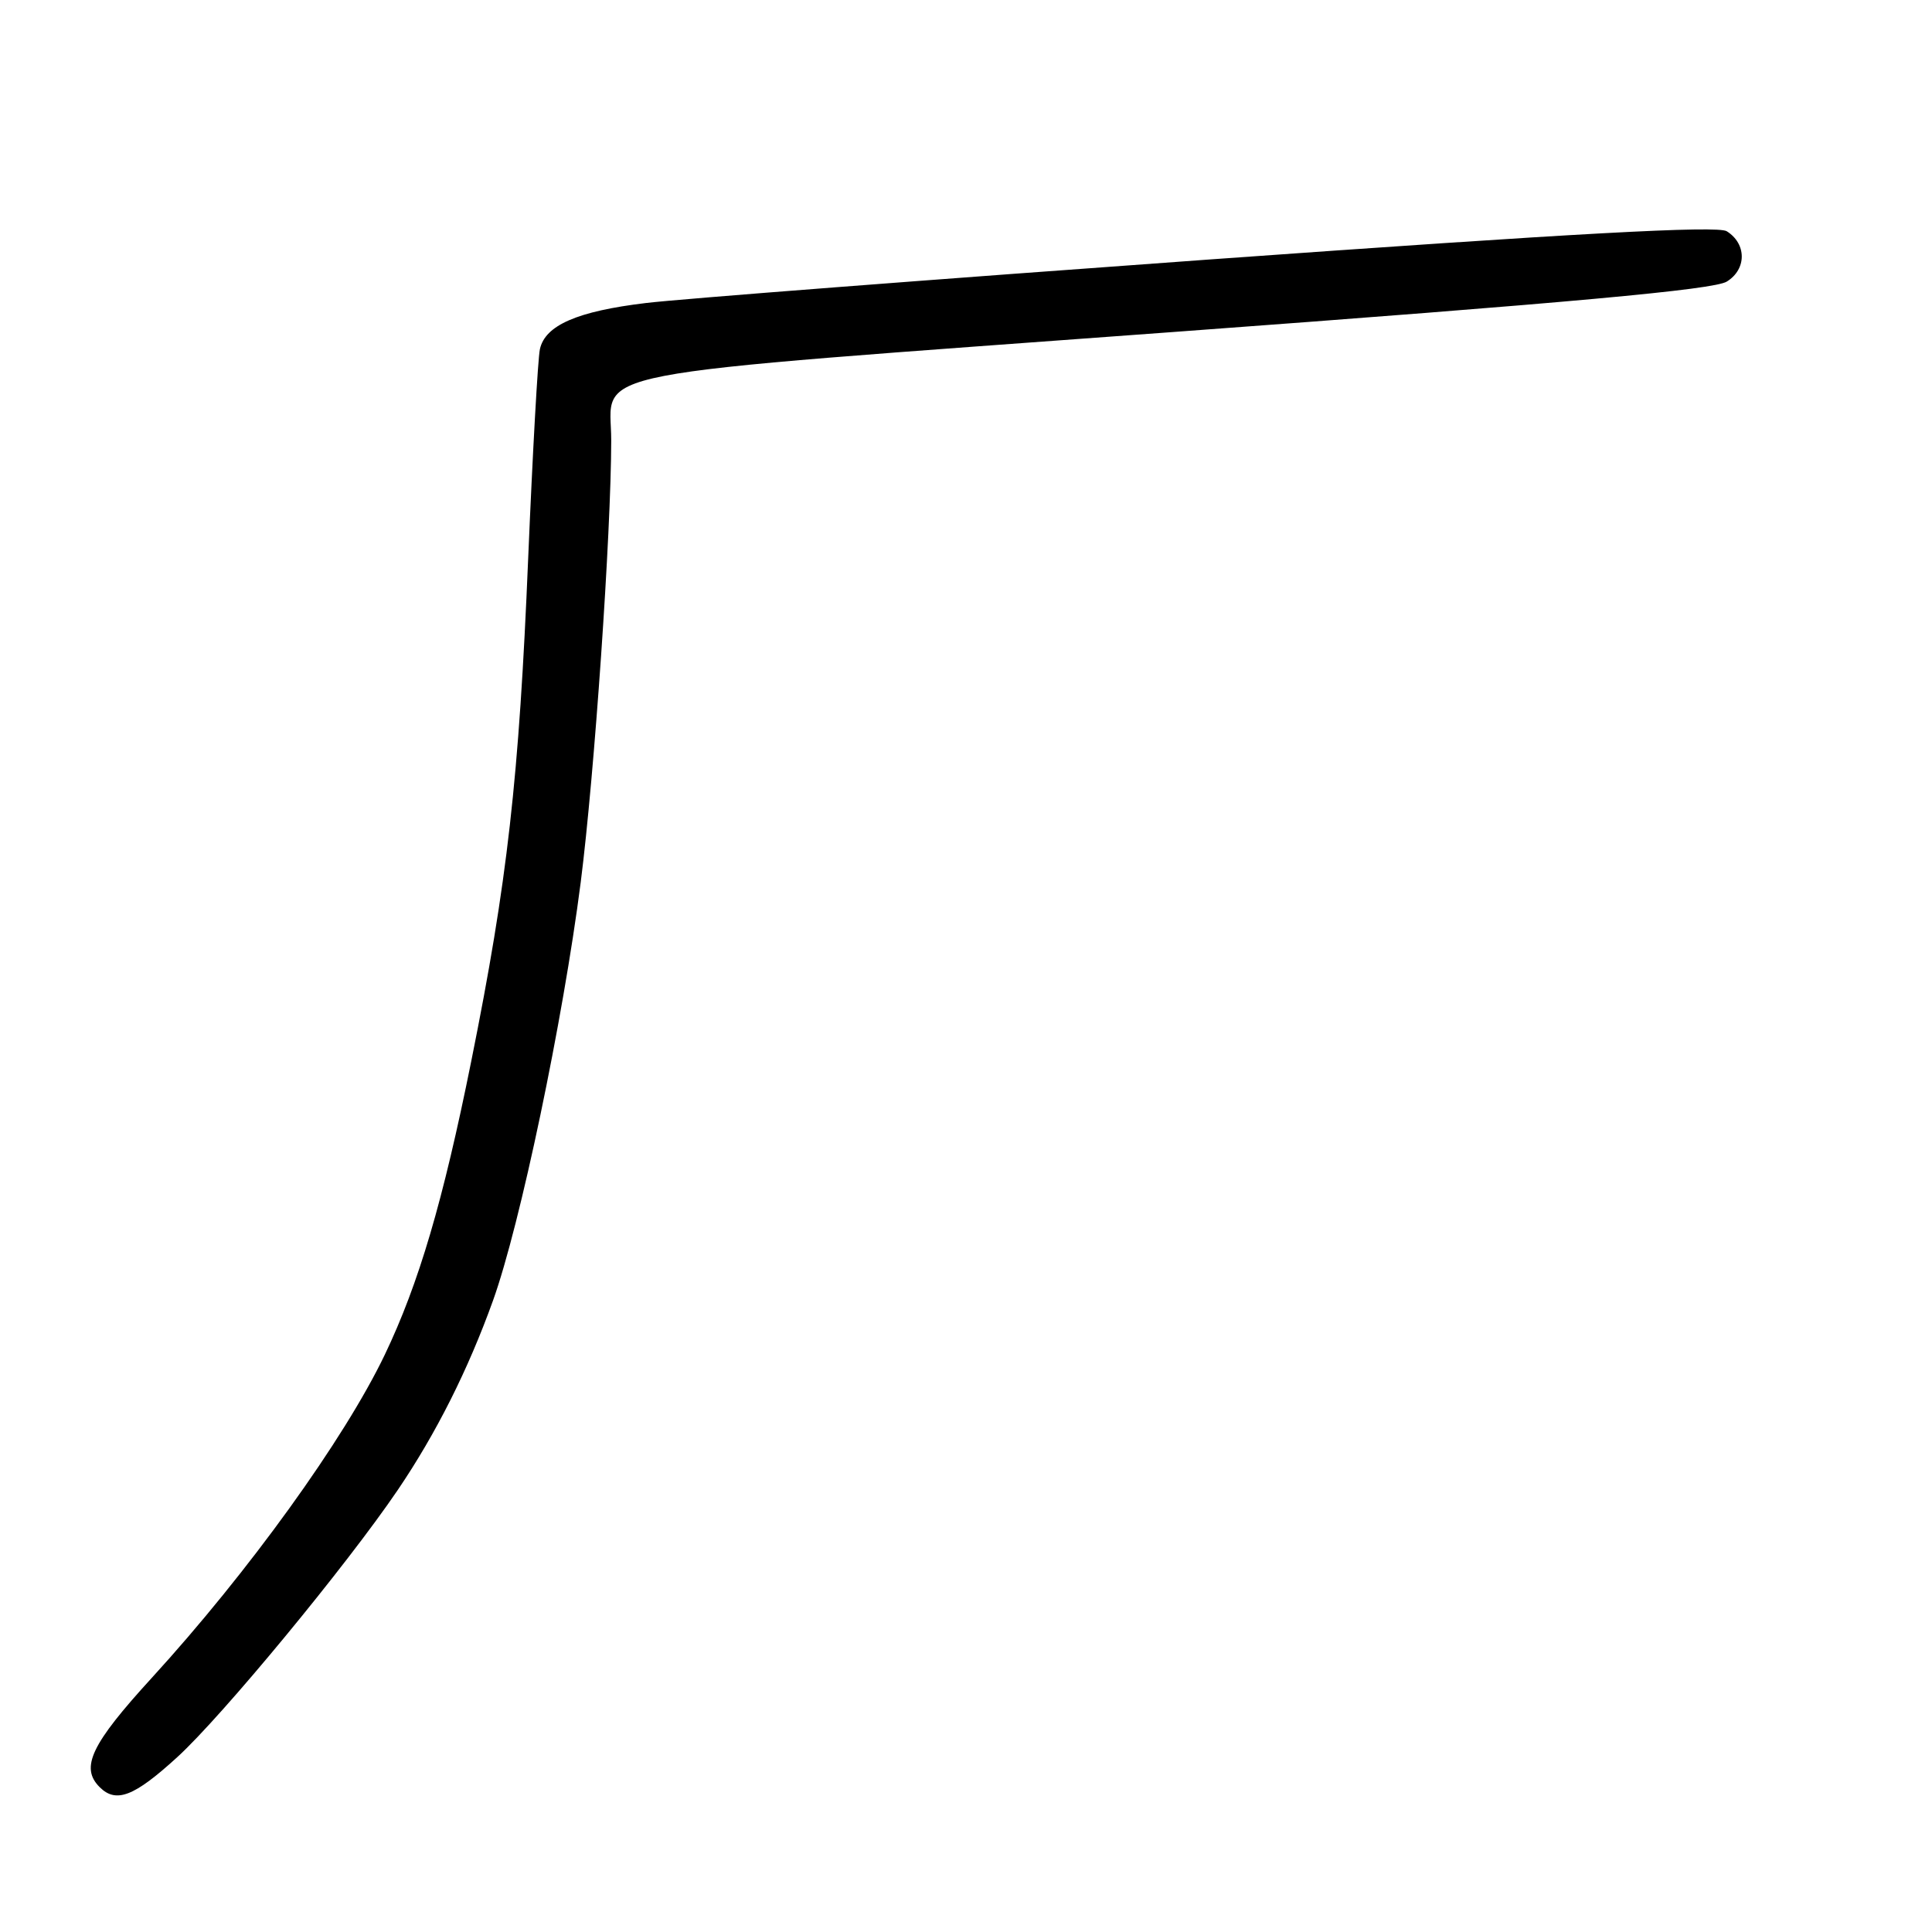 <?xml version="1.0" encoding="UTF-8" standalone="no"?>
<!DOCTYPE svg PUBLIC "-//W3C//DTD SVG 1.1//EN" "http://www.w3.org/Graphics/SVG/1.1/DTD/svg11.dtd" >
<svg xmlns="http://www.w3.org/2000/svg" xmlns:xlink="http://www.w3.org/1999/xlink" version="1.1" viewBox="0 0 256 256">
 <g >
 <path fill="currentColor"
d=" M 23.49 232.83 C 29.45 227.39 45.94 207.41 52.72 197.41 C 57.79 189.93 62.04 181.48 65.33 172.32 C 68.92 162.33 74.60 135.23 76.95 116.89 C 78.76 102.73 80.98 70.63 80.99 58.36 C 81.00 48.76 74.90 49.94 155.50 43.99 C 208.20 40.11 227.10 38.38 228.81 37.31 C 231.46 35.67 231.45 32.30 228.80 30.64 C 227.57 29.87 208.75 30.90 160.30 34.38 C 123.56 37.03 89.95 39.62 85.60 40.15 C 76.50 41.24 72.23 43.10 71.54 46.27 C 71.27 47.50 70.58 59.93 69.99 73.90 C 68.77 103.24 67.24 116.79 62.44 140.63 C 58.71 159.17 55.49 170.09 50.99 179.50 C 45.63 190.69 32.90 208.34 20.09 222.35 C 12.08 231.11 10.60 234.20 13.20 236.80 C 15.38 238.98 17.77 238.06 23.49 232.83 Z "/>
</g>
</svg>